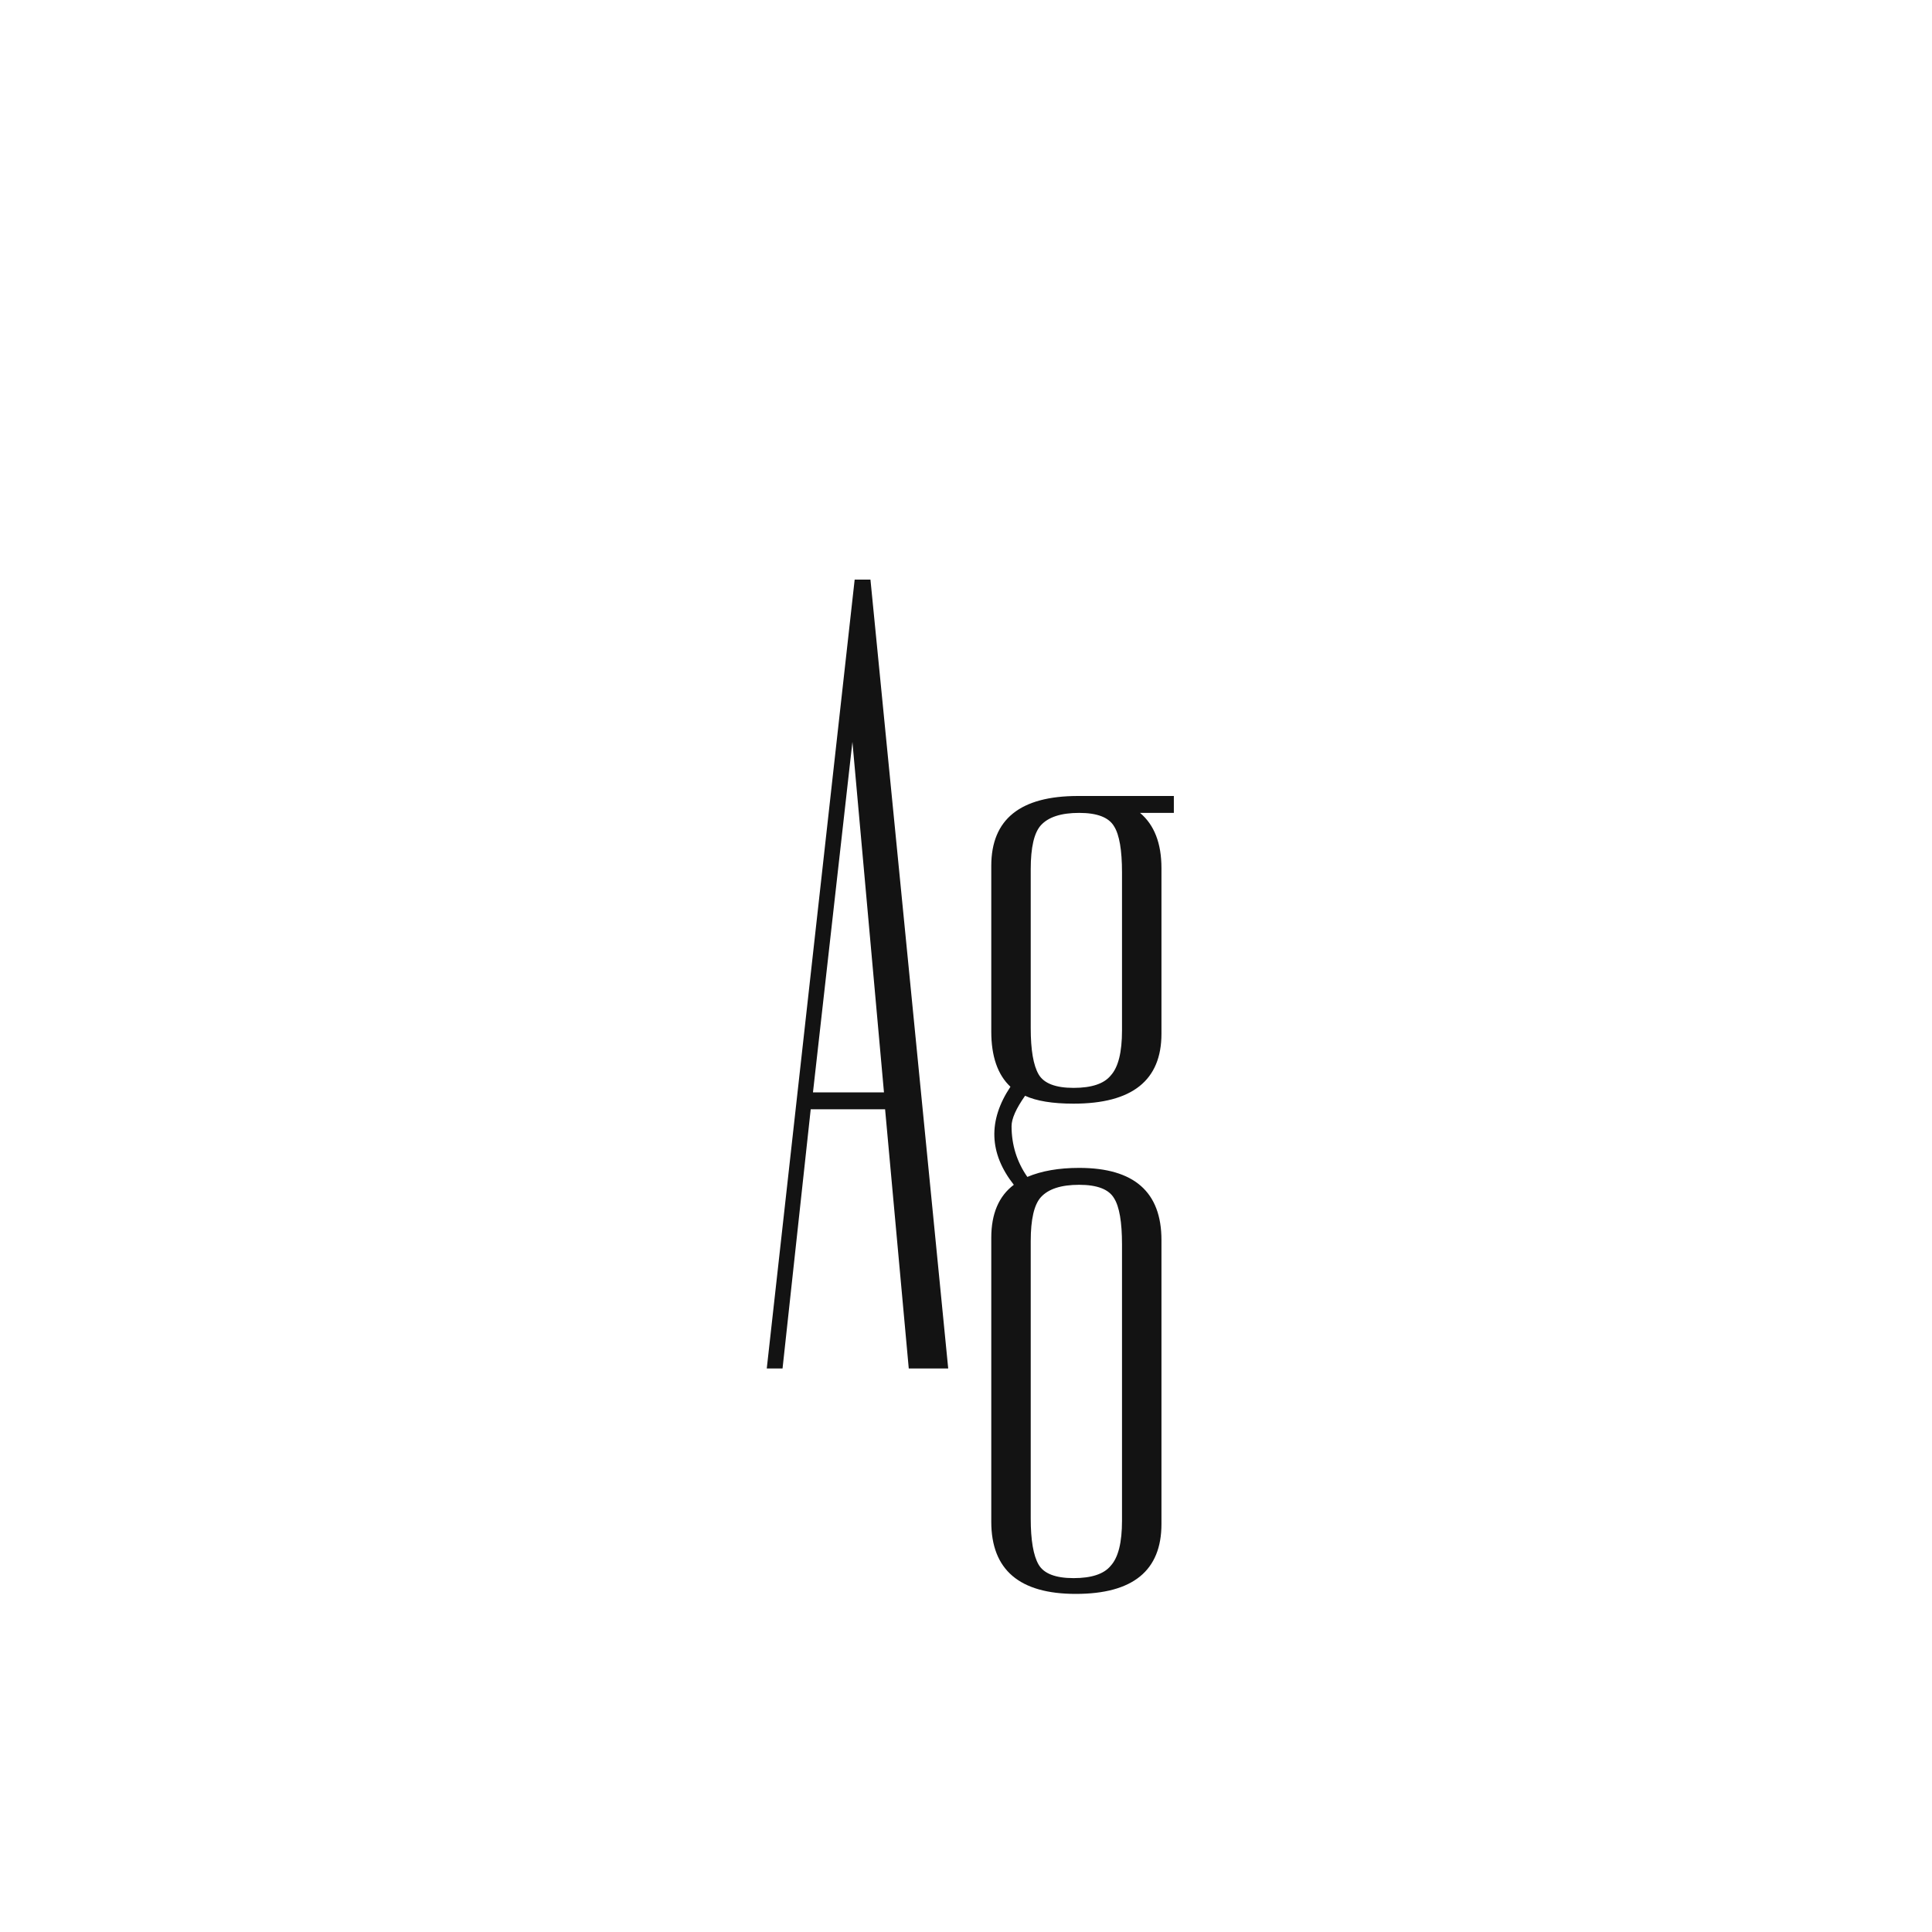 <svg width="24" height="24" viewBox="0 0 24 24" fill="none" xmlns="http://www.w3.org/2000/svg">
<path d="M9.525 17L10.617 7.2H10.813L11.779 17H11.289L10.995 13.78H10.071L9.721 17H9.525ZM10.099 13.57H10.981L10.589 9.216L10.099 13.57ZM12.594 14.718C12.286 14.326 12.272 13.92 12.552 13.5C12.393 13.351 12.314 13.122 12.314 12.814V10.756C12.314 10.177 12.674 9.888 13.392 9.888H14.582V10.098H14.162C14.339 10.247 14.428 10.476 14.428 10.784V12.842C14.428 13.421 14.064 13.71 13.336 13.71C13.075 13.71 12.874 13.677 12.734 13.612C12.622 13.771 12.566 13.897 12.566 13.99C12.566 14.223 12.632 14.433 12.762 14.62C12.94 14.545 13.154 14.508 13.406 14.508C14.088 14.508 14.428 14.807 14.428 15.404V18.932C14.428 19.511 14.073 19.8 13.364 19.8C12.664 19.8 12.314 19.501 12.314 18.904V15.376C12.314 15.077 12.408 14.858 12.594 14.718ZM13.938 15.46C13.938 15.18 13.905 14.989 13.84 14.886C13.775 14.774 13.63 14.718 13.406 14.718C13.182 14.718 13.024 14.769 12.93 14.872C12.846 14.965 12.804 15.147 12.804 15.418V18.862C12.804 19.133 12.837 19.324 12.902 19.436C12.967 19.548 13.112 19.604 13.336 19.604C13.56 19.604 13.714 19.553 13.798 19.45C13.892 19.347 13.938 19.161 13.938 18.89V15.46ZM13.938 10.84C13.938 10.56 13.905 10.369 13.84 10.266C13.775 10.154 13.63 10.098 13.406 10.098C13.182 10.098 13.024 10.149 12.93 10.252C12.846 10.345 12.804 10.527 12.804 10.798V12.772C12.804 13.043 12.837 13.234 12.902 13.346C12.967 13.458 13.112 13.514 13.336 13.514C13.56 13.514 13.714 13.463 13.798 13.36C13.892 13.257 13.938 13.071 13.938 12.8V10.84Z" fill="#131313"/>
</svg>
